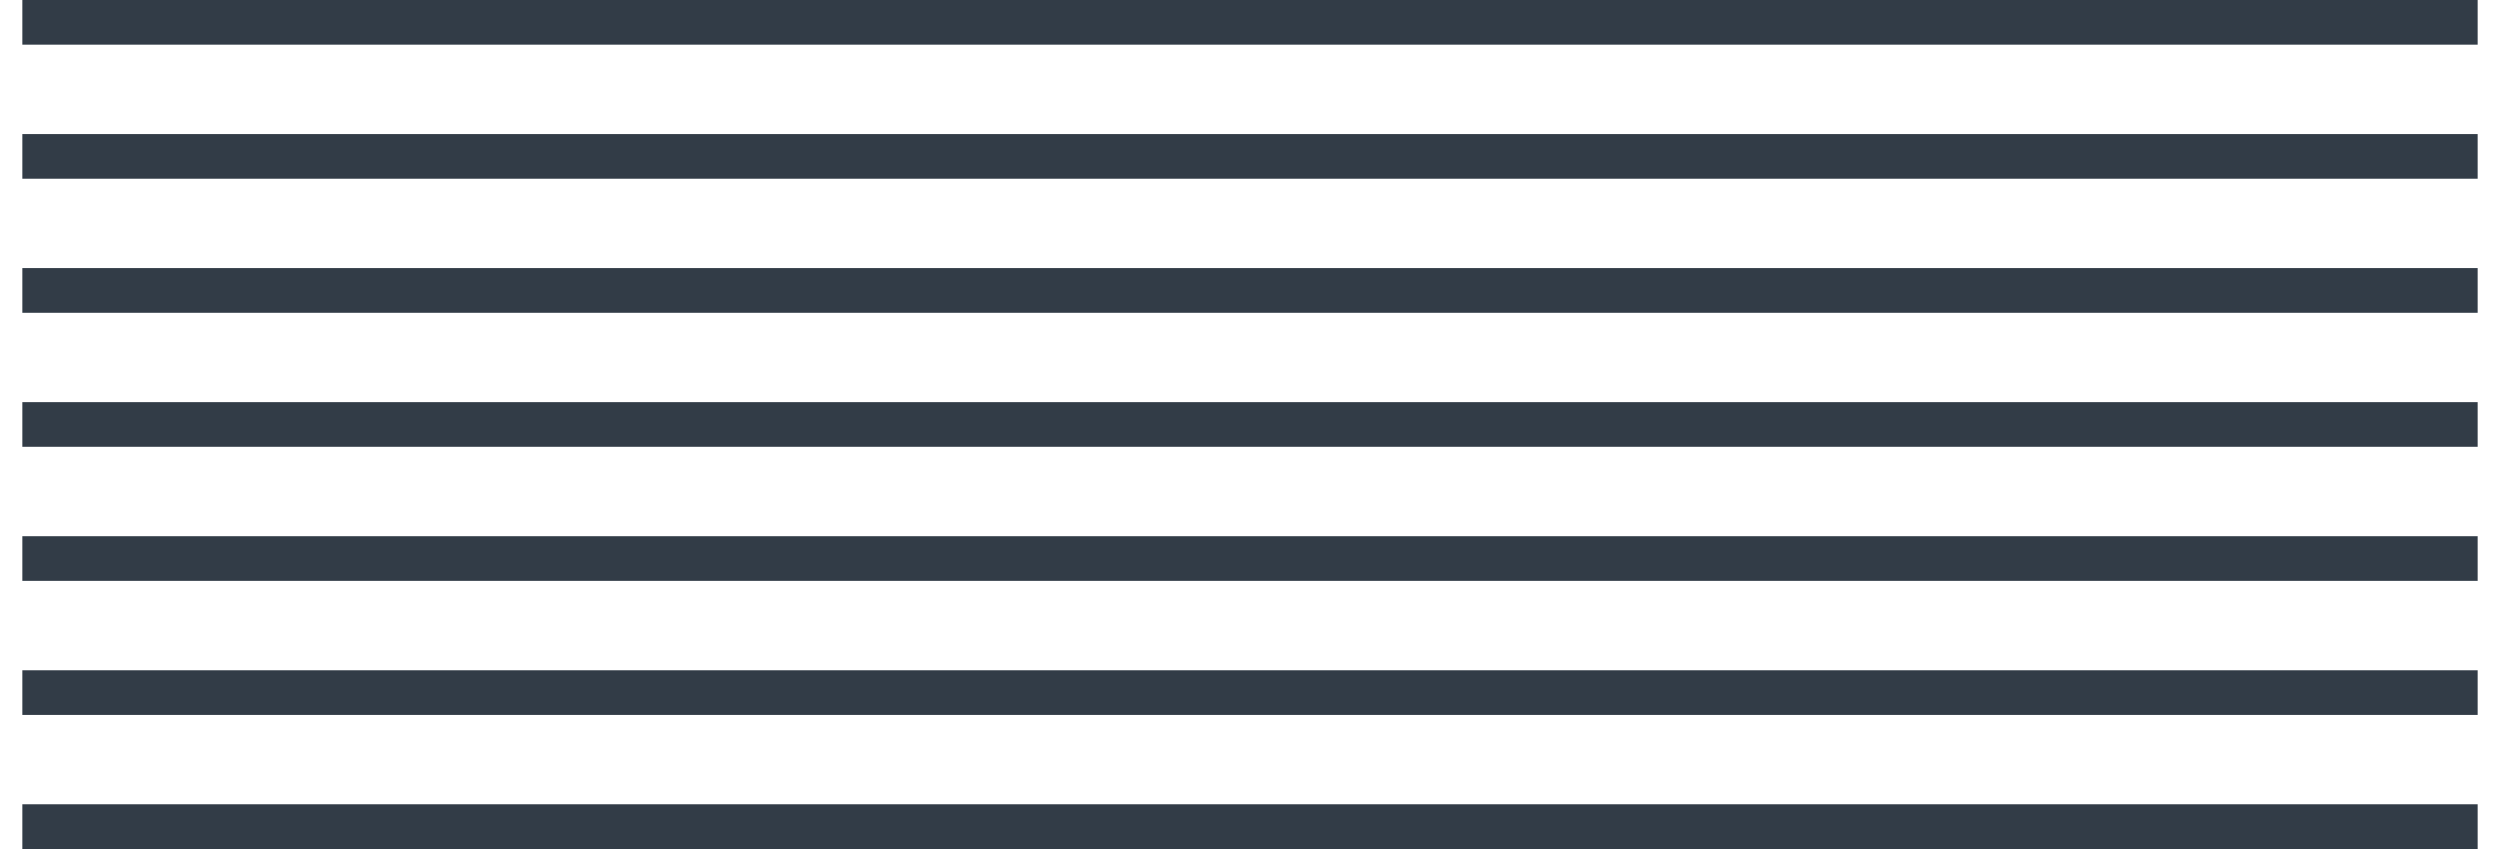 <?xml version="1.0" encoding="utf-8"?>
<!-- Generator: Adobe Illustrator 25.1.0, SVG Export Plug-In . SVG Version: 6.00 Build 0)  -->
<svg version="1.1" id="Layer_1" xmlns="http://www.w3.org/2000/svg" xmlns:xlink="http://www.w3.org/1999/xlink" x="0px" y="0px"
	 viewBox="0 0 111.9 38" style="enable-background:new 0 0 111.9 38;" xml:space="preserve">
<style type="text/css">
	.st0{fill:none;stroke:#323C47;stroke-width:2;strokeLinecap:round;stroke-linejoin:round;}
</style>
<line class="st0" x1="1" y1="1" x2="110.9" y2="1"/>
<line class="st0" x1="1" y1="7" x2="110.9" y2="7"/>
<line class="st0" x1="1" y1="13" x2="110.9" y2="13"/>
<line class="st0" x1="1" y1="19" x2="110.9" y2="19"/>
<line class="st0" x1="1" y1="25" x2="110.9" y2="25"/>
<line class="st0" x1="1" y1="31" x2="110.9" y2="31"/>
<line class="st0" x1="1" y1="37" x2="110.9" y2="37"/>
</svg>
